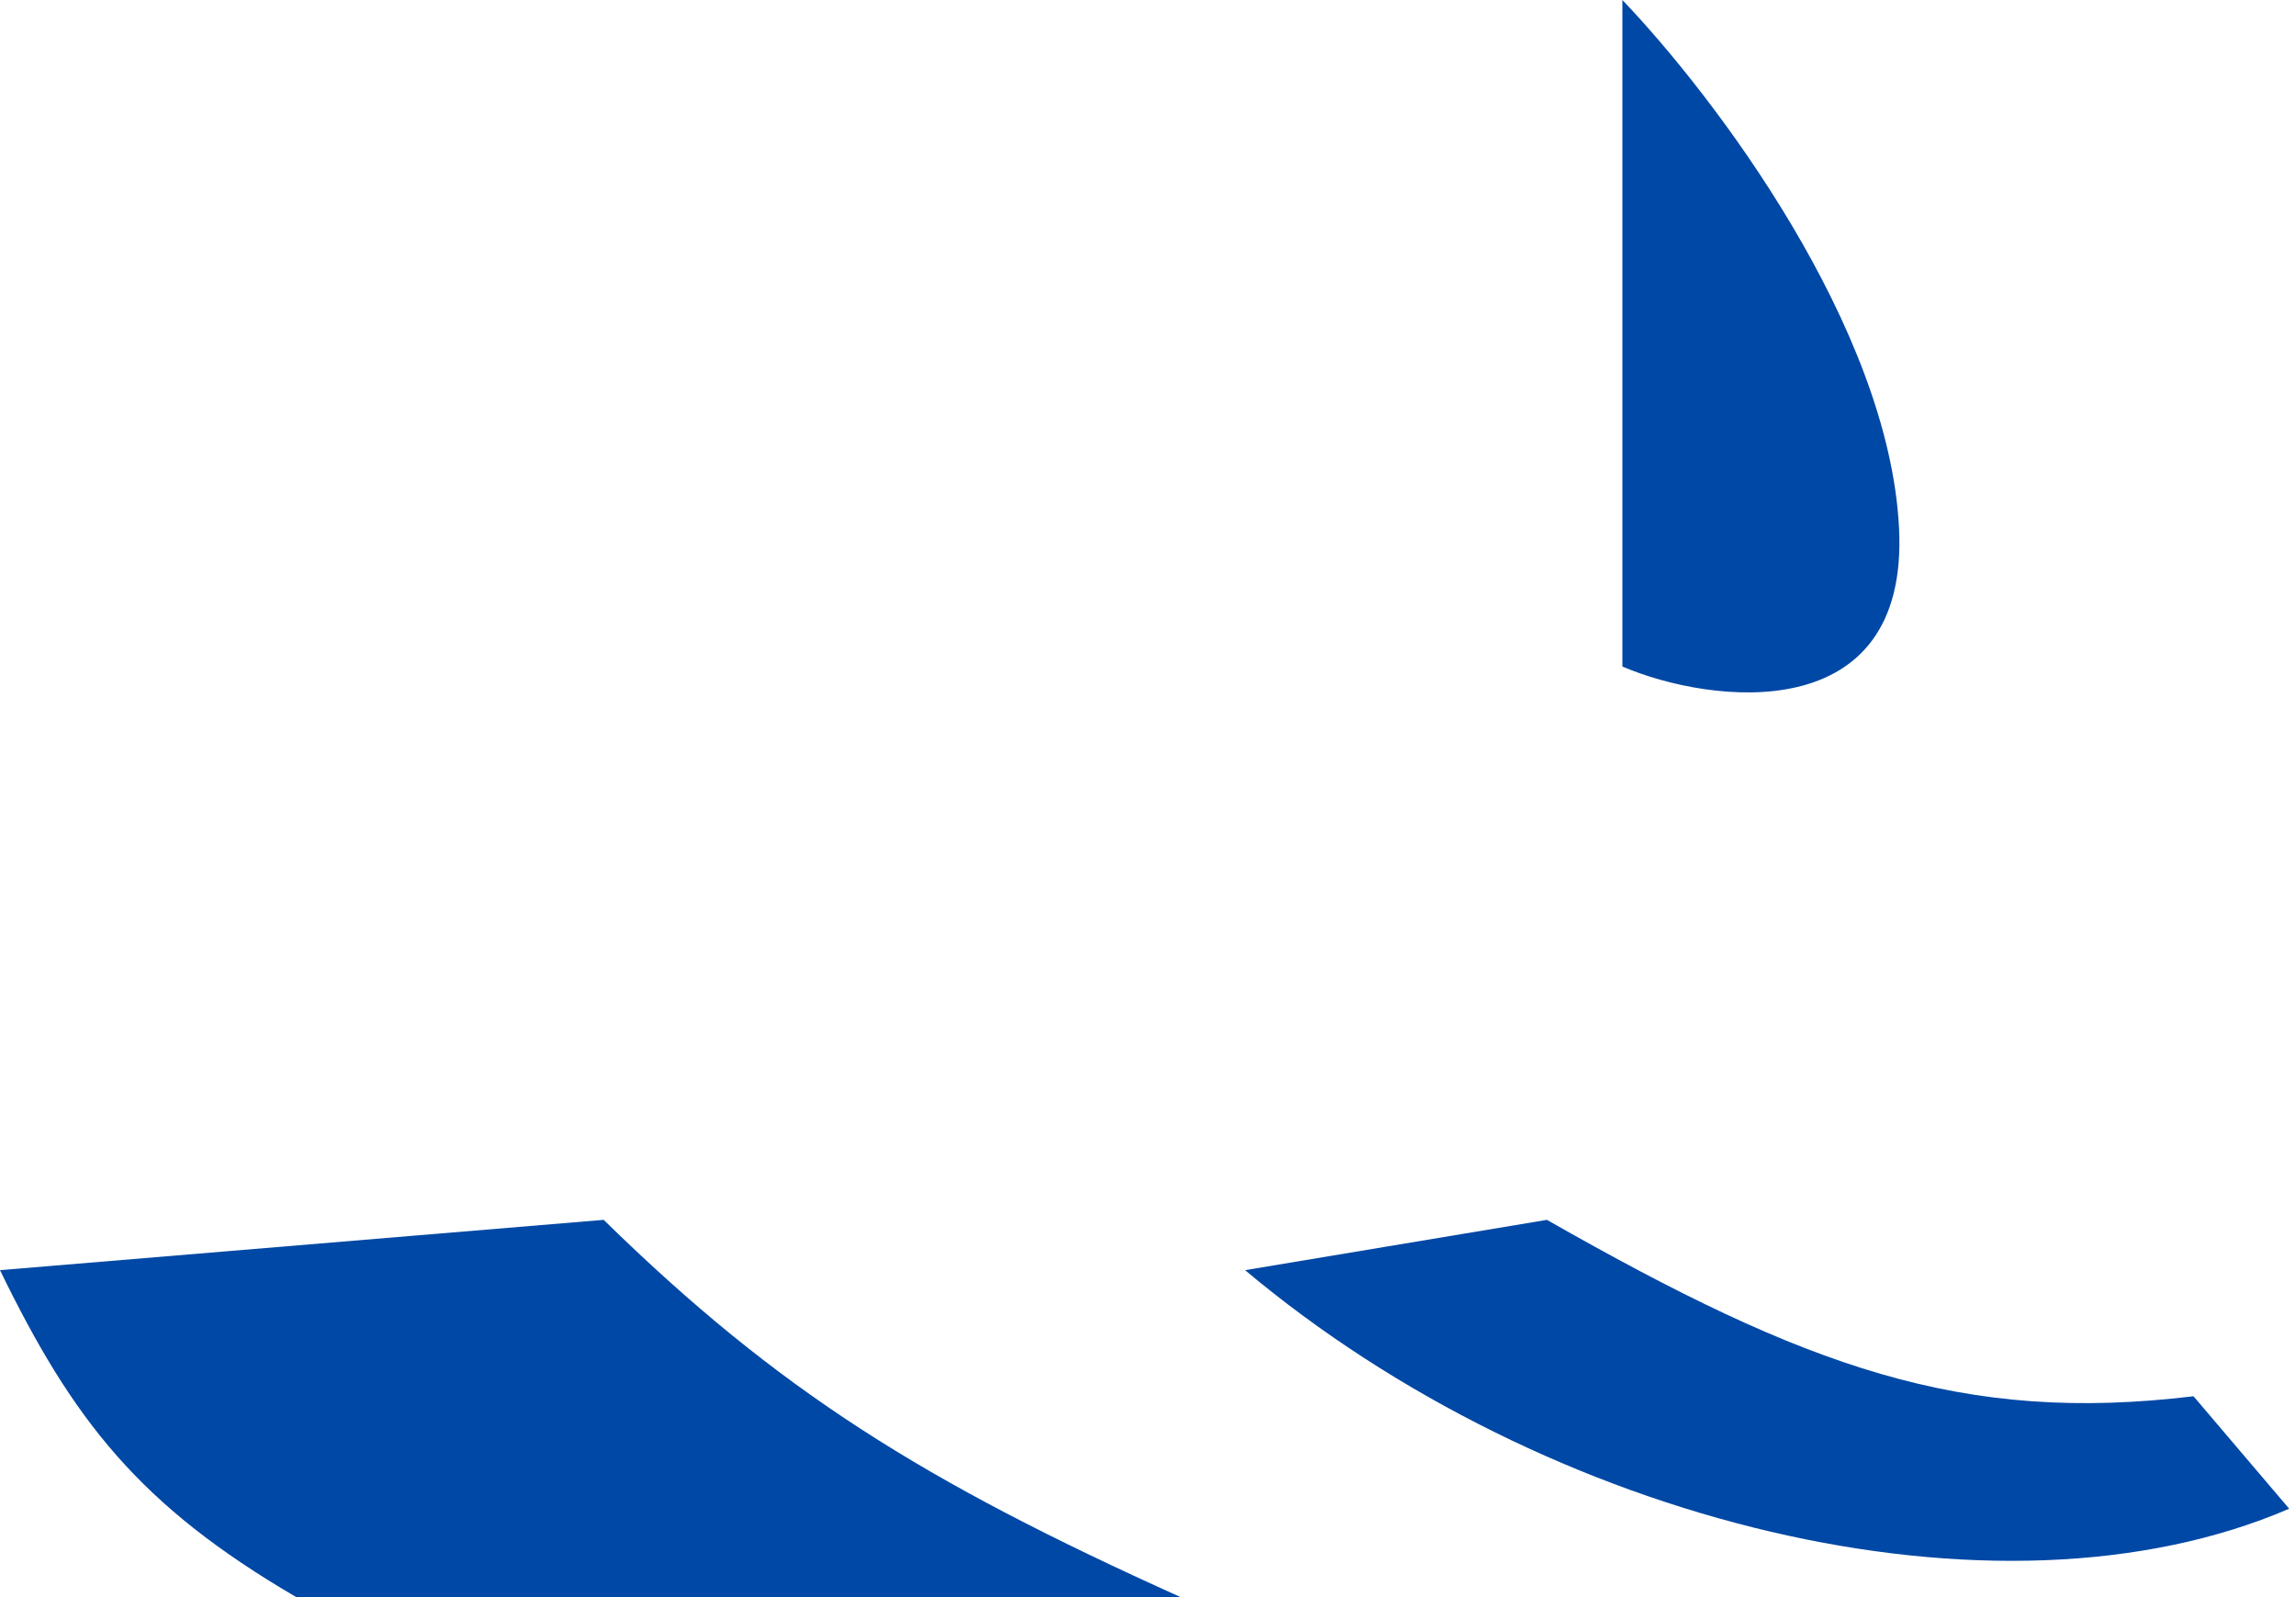 <svg width="92" height="64" viewBox="0 0 92 64" fill="none" xmlns="http://www.w3.org/2000/svg">
<path d="M87.893 55.951C78.633 57.067 72.389 54.809 61.984 48.882L49.89 50.898C61.97 61.042 79.996 65.509 91.727 60.458L87.893 55.951Z" fill="#0048A5"/>
<path d="M47.307 64C36.995 59.357 31.191 55.736 24.189 48.882L0 50.898C2.932 56.931 5.6 60.337 11.871 64L47.307 64Z" fill="#0048A5"/>
<path d="M76.094 21.165C76.498 29.228 68.535 28.221 65.008 26.709V0C68.703 3.864 75.691 13.102 76.094 21.165Z" fill="#0048A5"/>
</svg>
